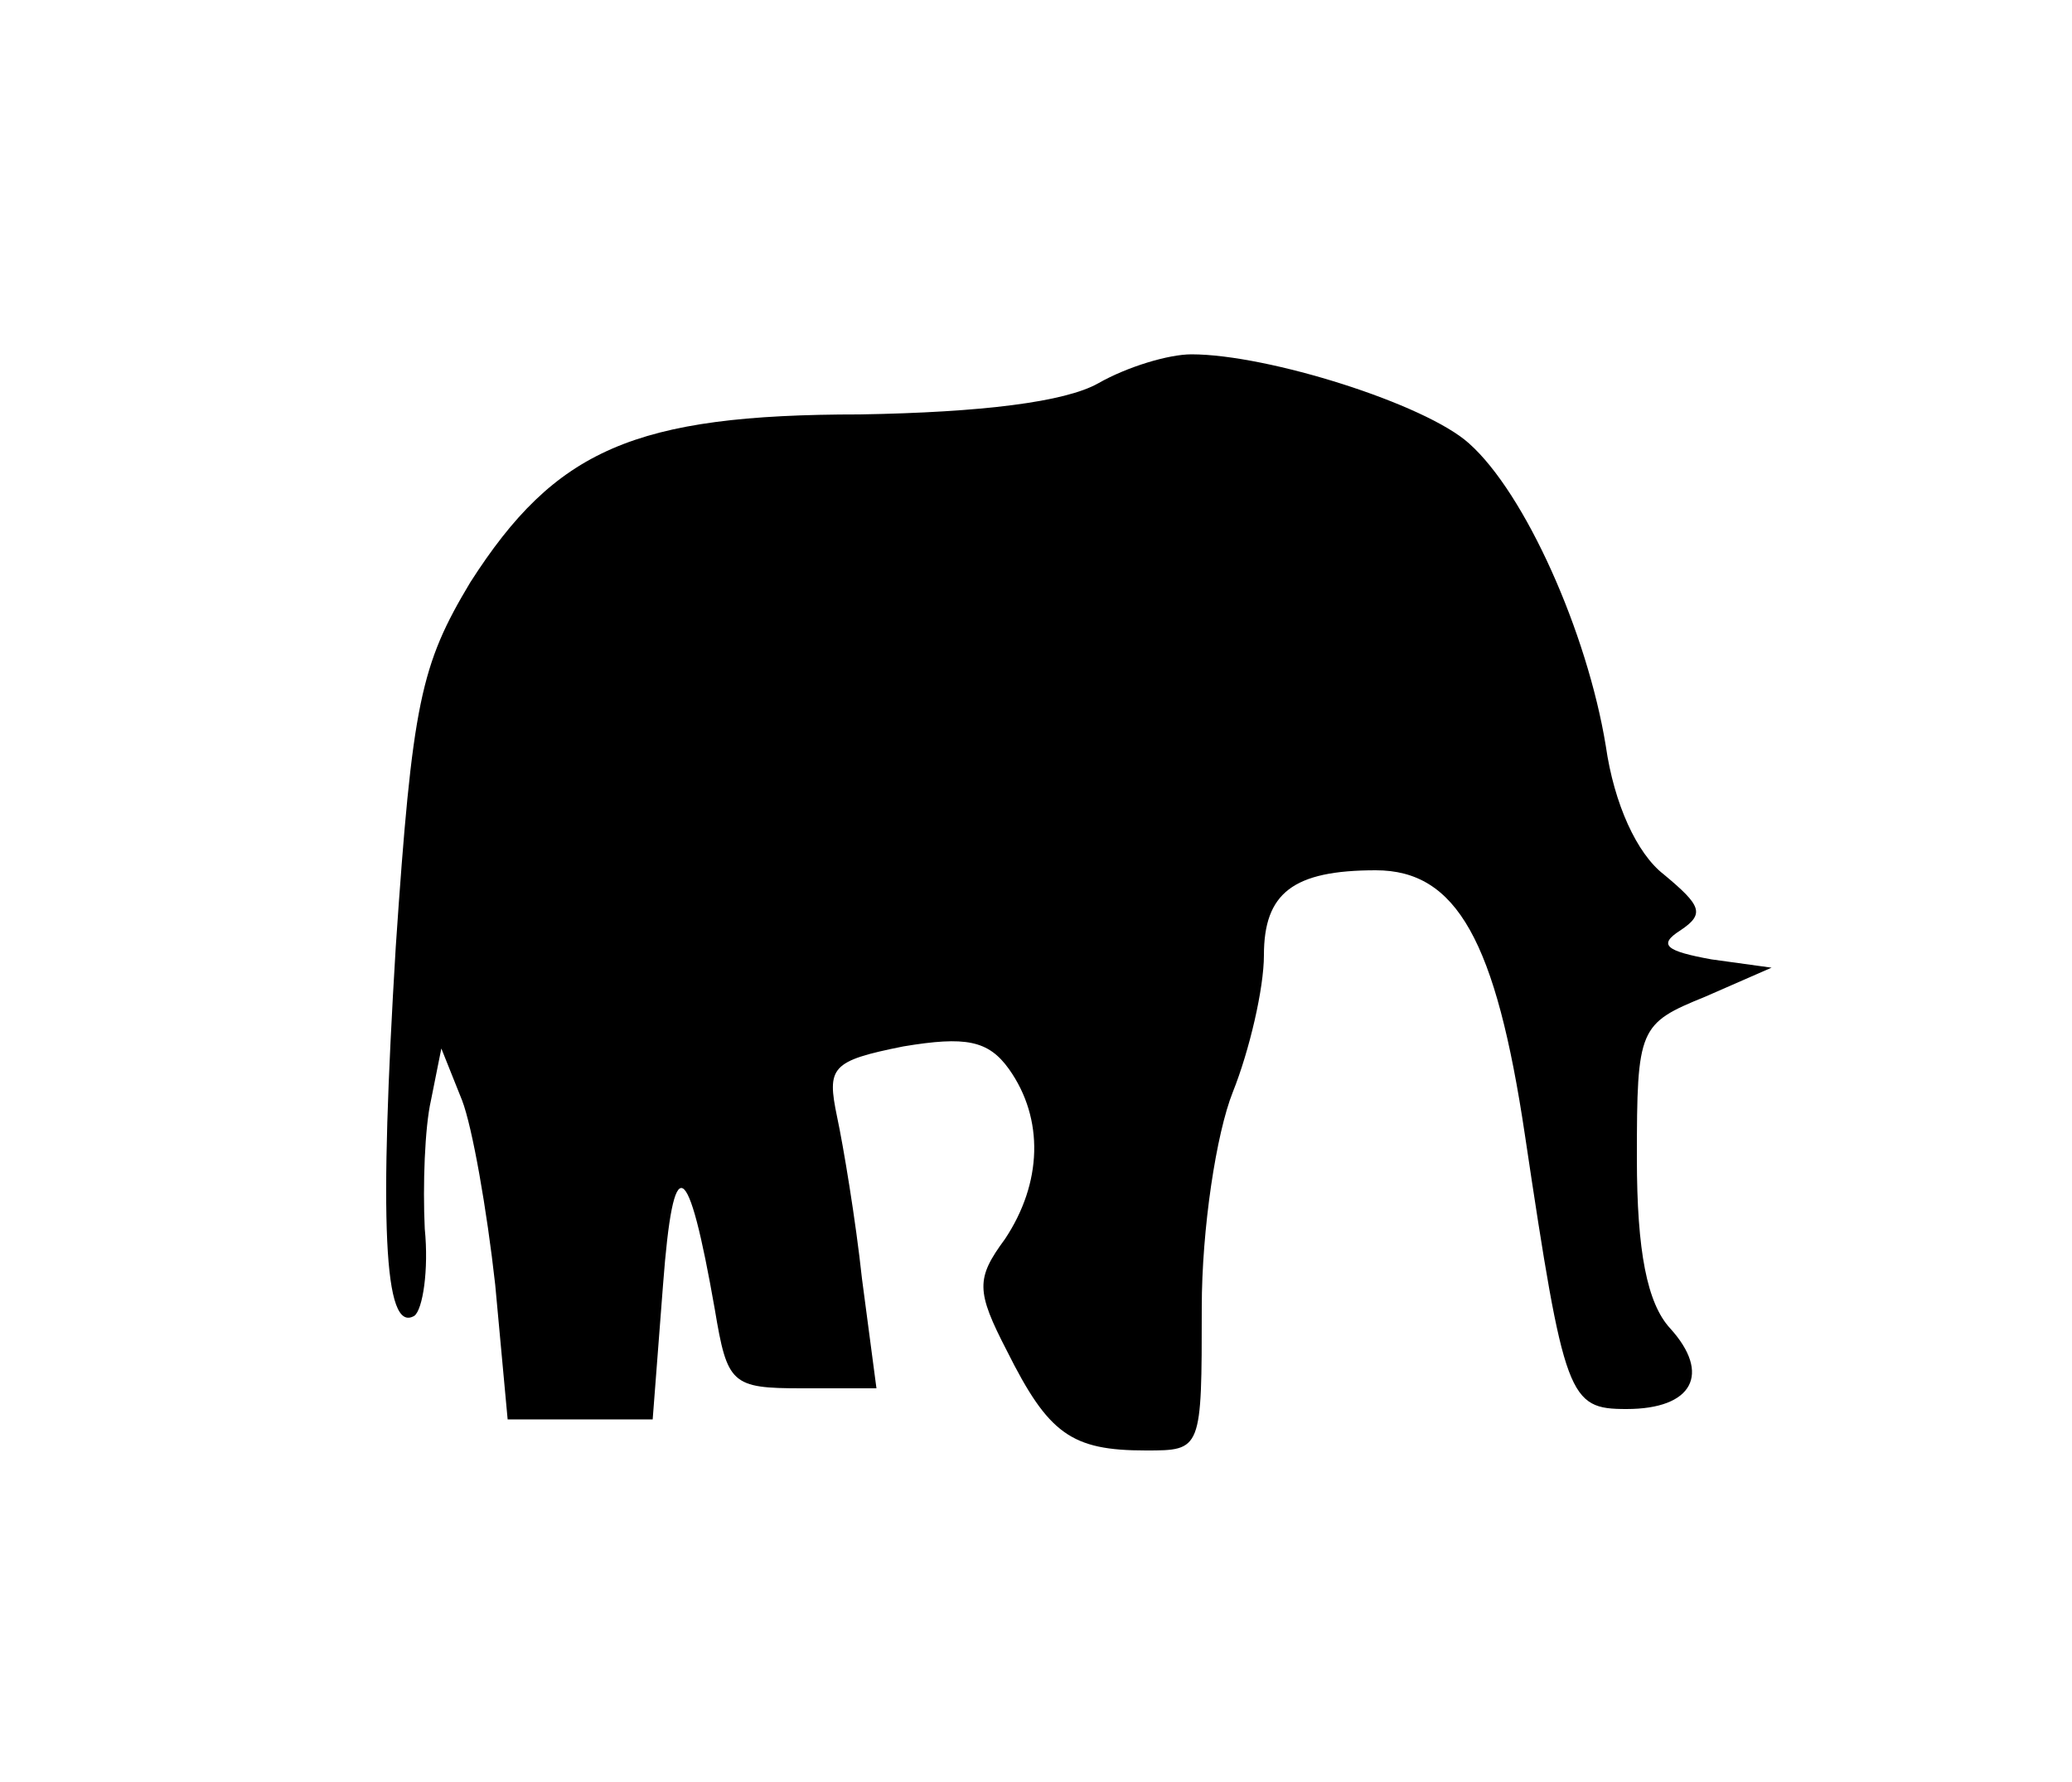<?xml version="1.0" standalone="no"?>
<!DOCTYPE svg PUBLIC "-//W3C//DTD SVG 20010904//EN"
 "http://www.w3.org/TR/2001/REC-SVG-20010904/DTD/svg10.dtd">
<svg version="1.0" xmlns="http://www.w3.org/2000/svg"
 width="100pt" height="86pt" viewBox="0 0 100 86"
 preserveAspectRatio="xMidYMid meet">
<g transform="translate(0,86) scale(0.1,-0.1)"
fill="#000000" stroke="none">
<path d="M530 675 c-16 -9 -56 -14 -115 -15 -109 0 -147 -17 -188 -81 -24 -40
-28 -58 -36 -176 -8 -132 -6 -187 9 -178 4 3 7 22 5 42 -1 21 0 49 3 62 l5 25
10 -25 c5 -13 12 -53 16 -89 l6 -65 35 0 35 0 5 65 c5 66 12 62 25 -12 6 -36
8 -38 42 -38 l36 0 -7 53 c-3 28 -9 64 -12 78 -5 24 -3 27 32 34 30 5 41 3 51
-11 17 -24 16 -55 -2 -82 -14 -19 -14 -25 1 -54 20 -40 31 -48 67 -48 27 0 27
0 27 69 0 38 7 84 15 104 8 20 15 50 15 66 0 30 14 41 54 41 39 0 58 -34 72
-128 19 -127 21 -132 49 -132 32 0 41 17 21 39 -11 12 -16 37 -16 82 0 63 1
65 33 78 l32 14 -29 4 c-22 4 -26 7 -15 14 12 8 10 12 -8 27 -13 10 -24 34
-28 62 -9 55 -39 122 -66 146 -21 19 -97 43 -134 43 -11 0 -31 -6 -45 -14z"/>
</g>
</svg>
